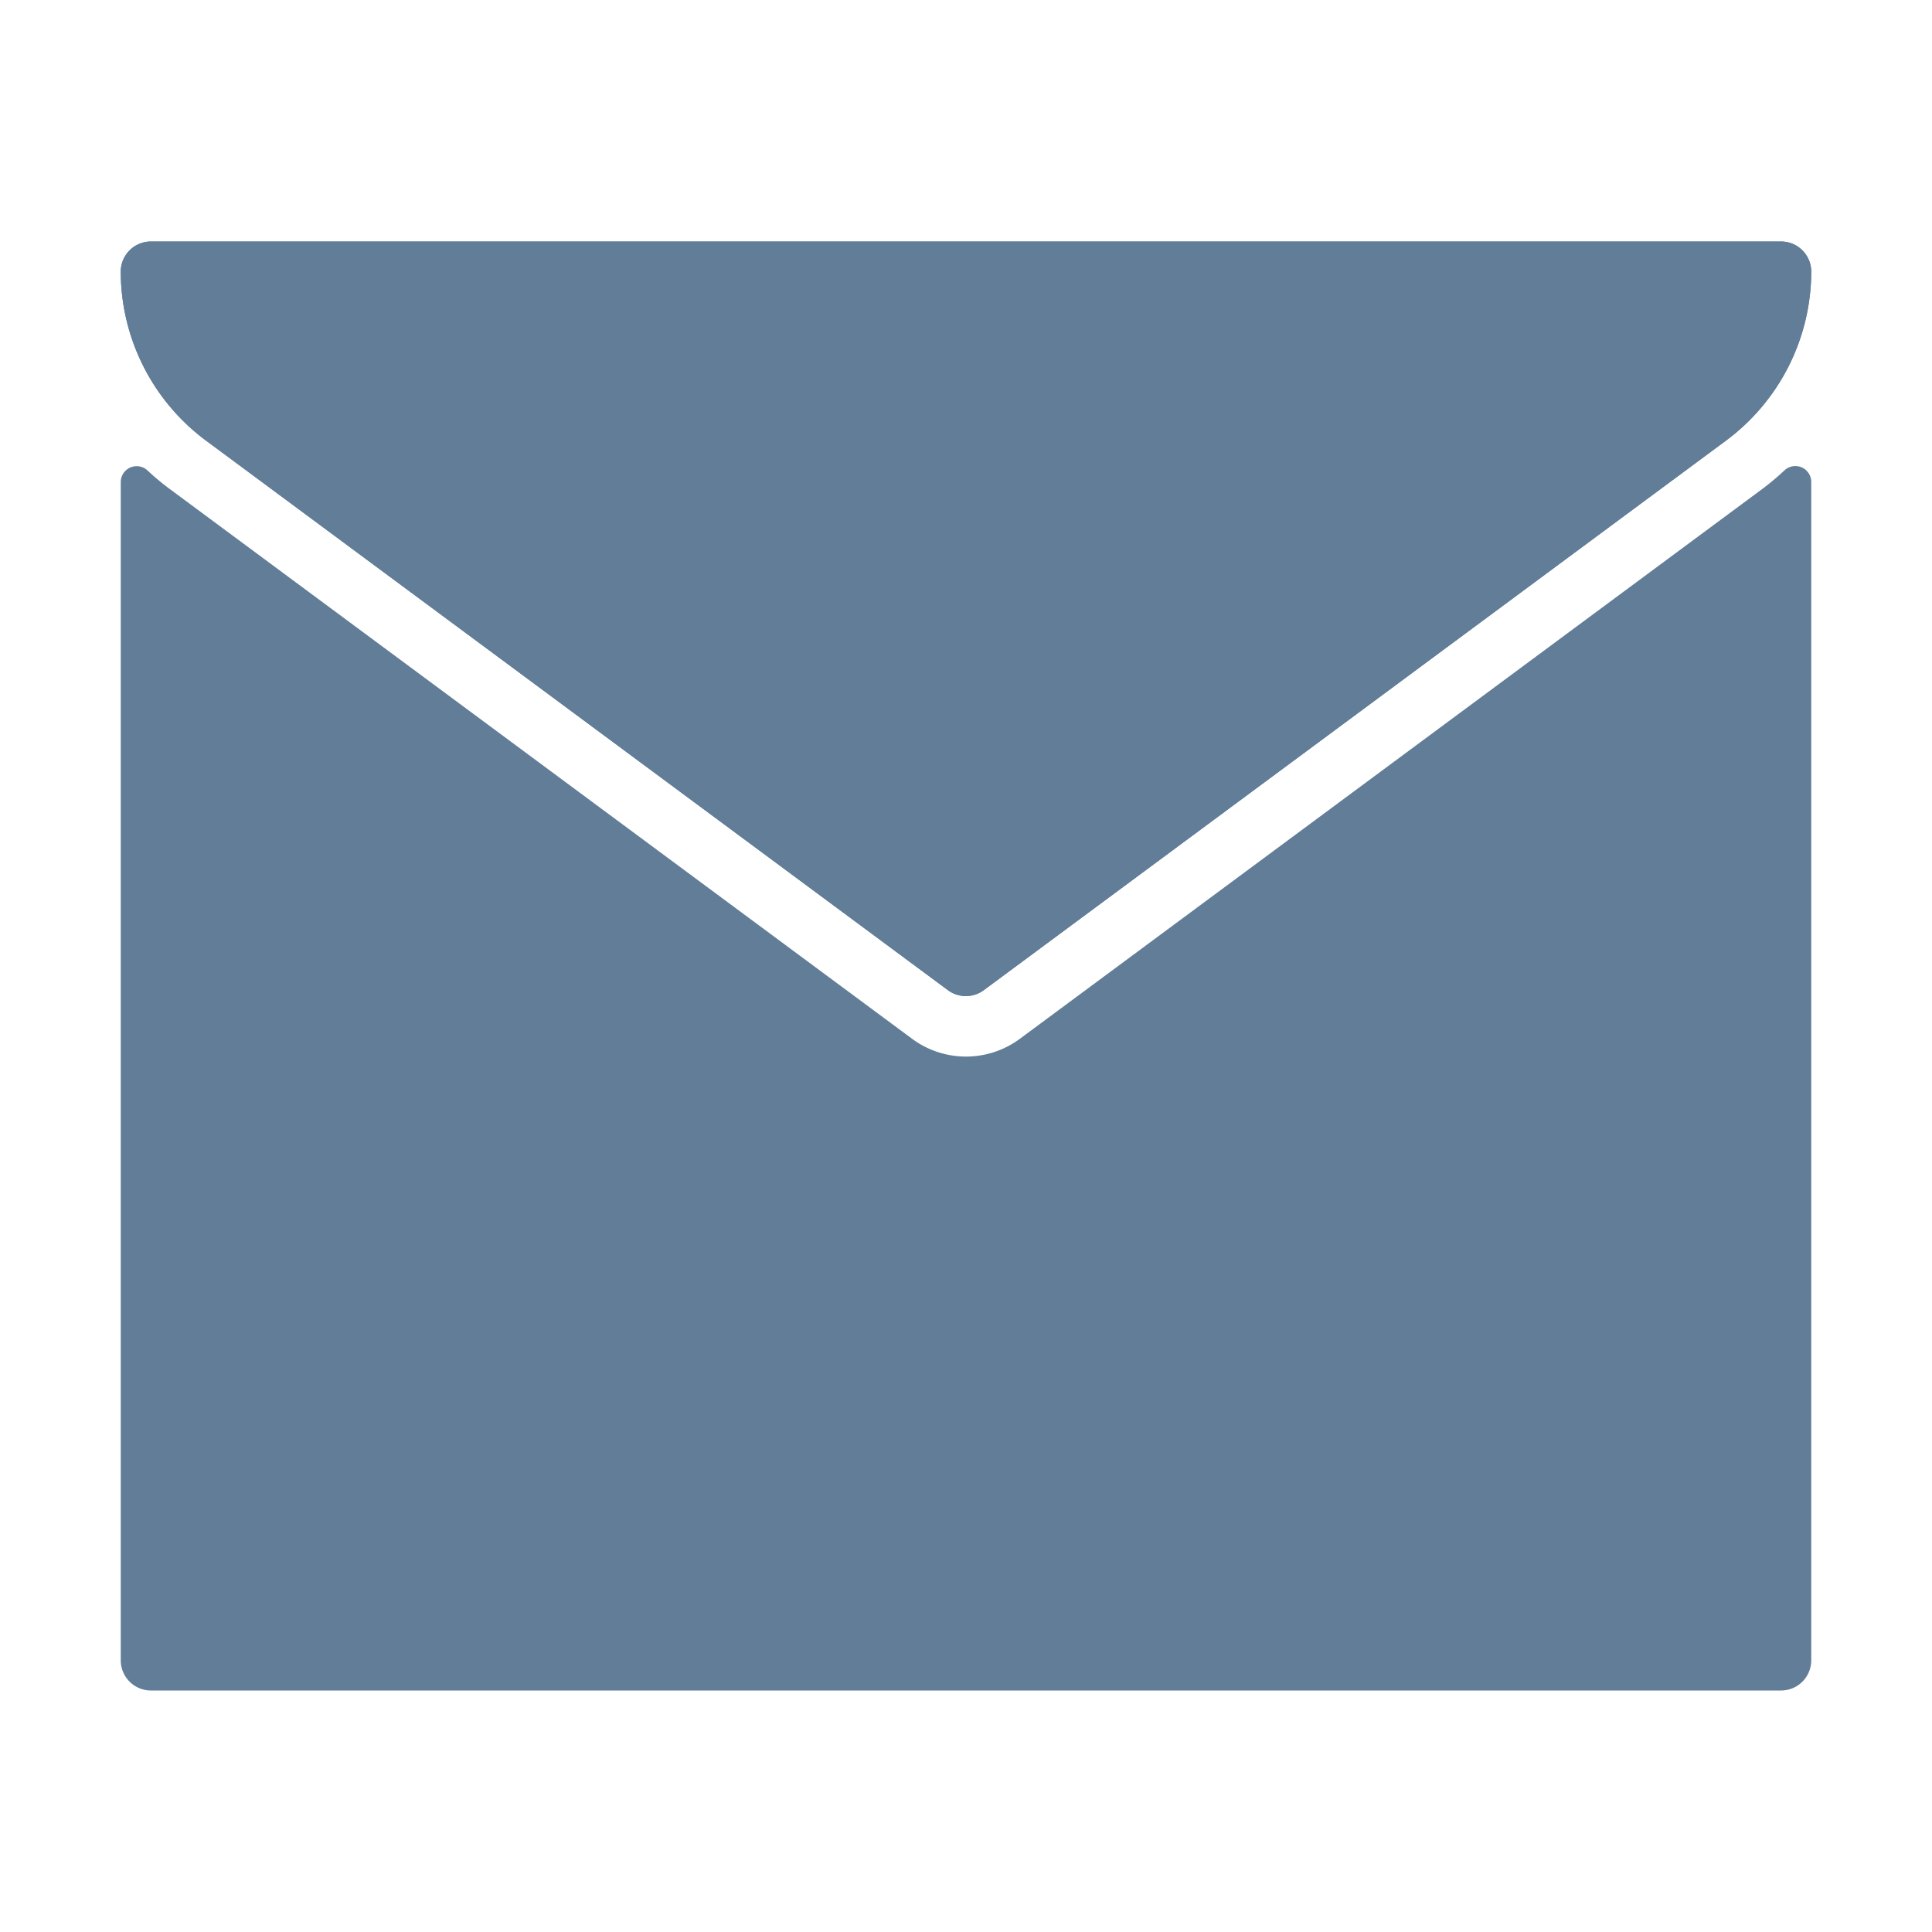 <svg xmlns="http://www.w3.org/2000/svg" fill="#627D98" data-name="Layer 1" viewBox="0 0 64 64"><path d="M59 8H5a1 1 0 0 0-1 1 6.984 6.984 0 0 0 2.815 5.589L31.4 32.8a1 1 0 0 0 1.19 0l24.595-18.211A6.984 6.984 0 0 0 60 9a1 1 0 0 0-1-1z"/><path d="M6.815 14.589L31.4 32.8a1 1 0 0 0 1.19 0l24.595-18.211A6.984 6.984 0 0 0 60 9a1 1 0 0 0-1-1H5a1 1 0 0 0-1 1 6.984 6.984 0 0 0 2.815 5.589z"/><path d="M58.375 16.2l-24.59 18.211a3 3 0 0 1-3.571 0L5.625 16.2a8.448 8.448 0 0 1-.74-.617.527.527 0 0 0-.885.385V55a1 1 0 0 0 1 1h54a1 1 0 0 0 1-1V15.968a.527.527 0 0 0-.885-.389 8.447 8.447 0 0 1-.74.621z"/></svg>